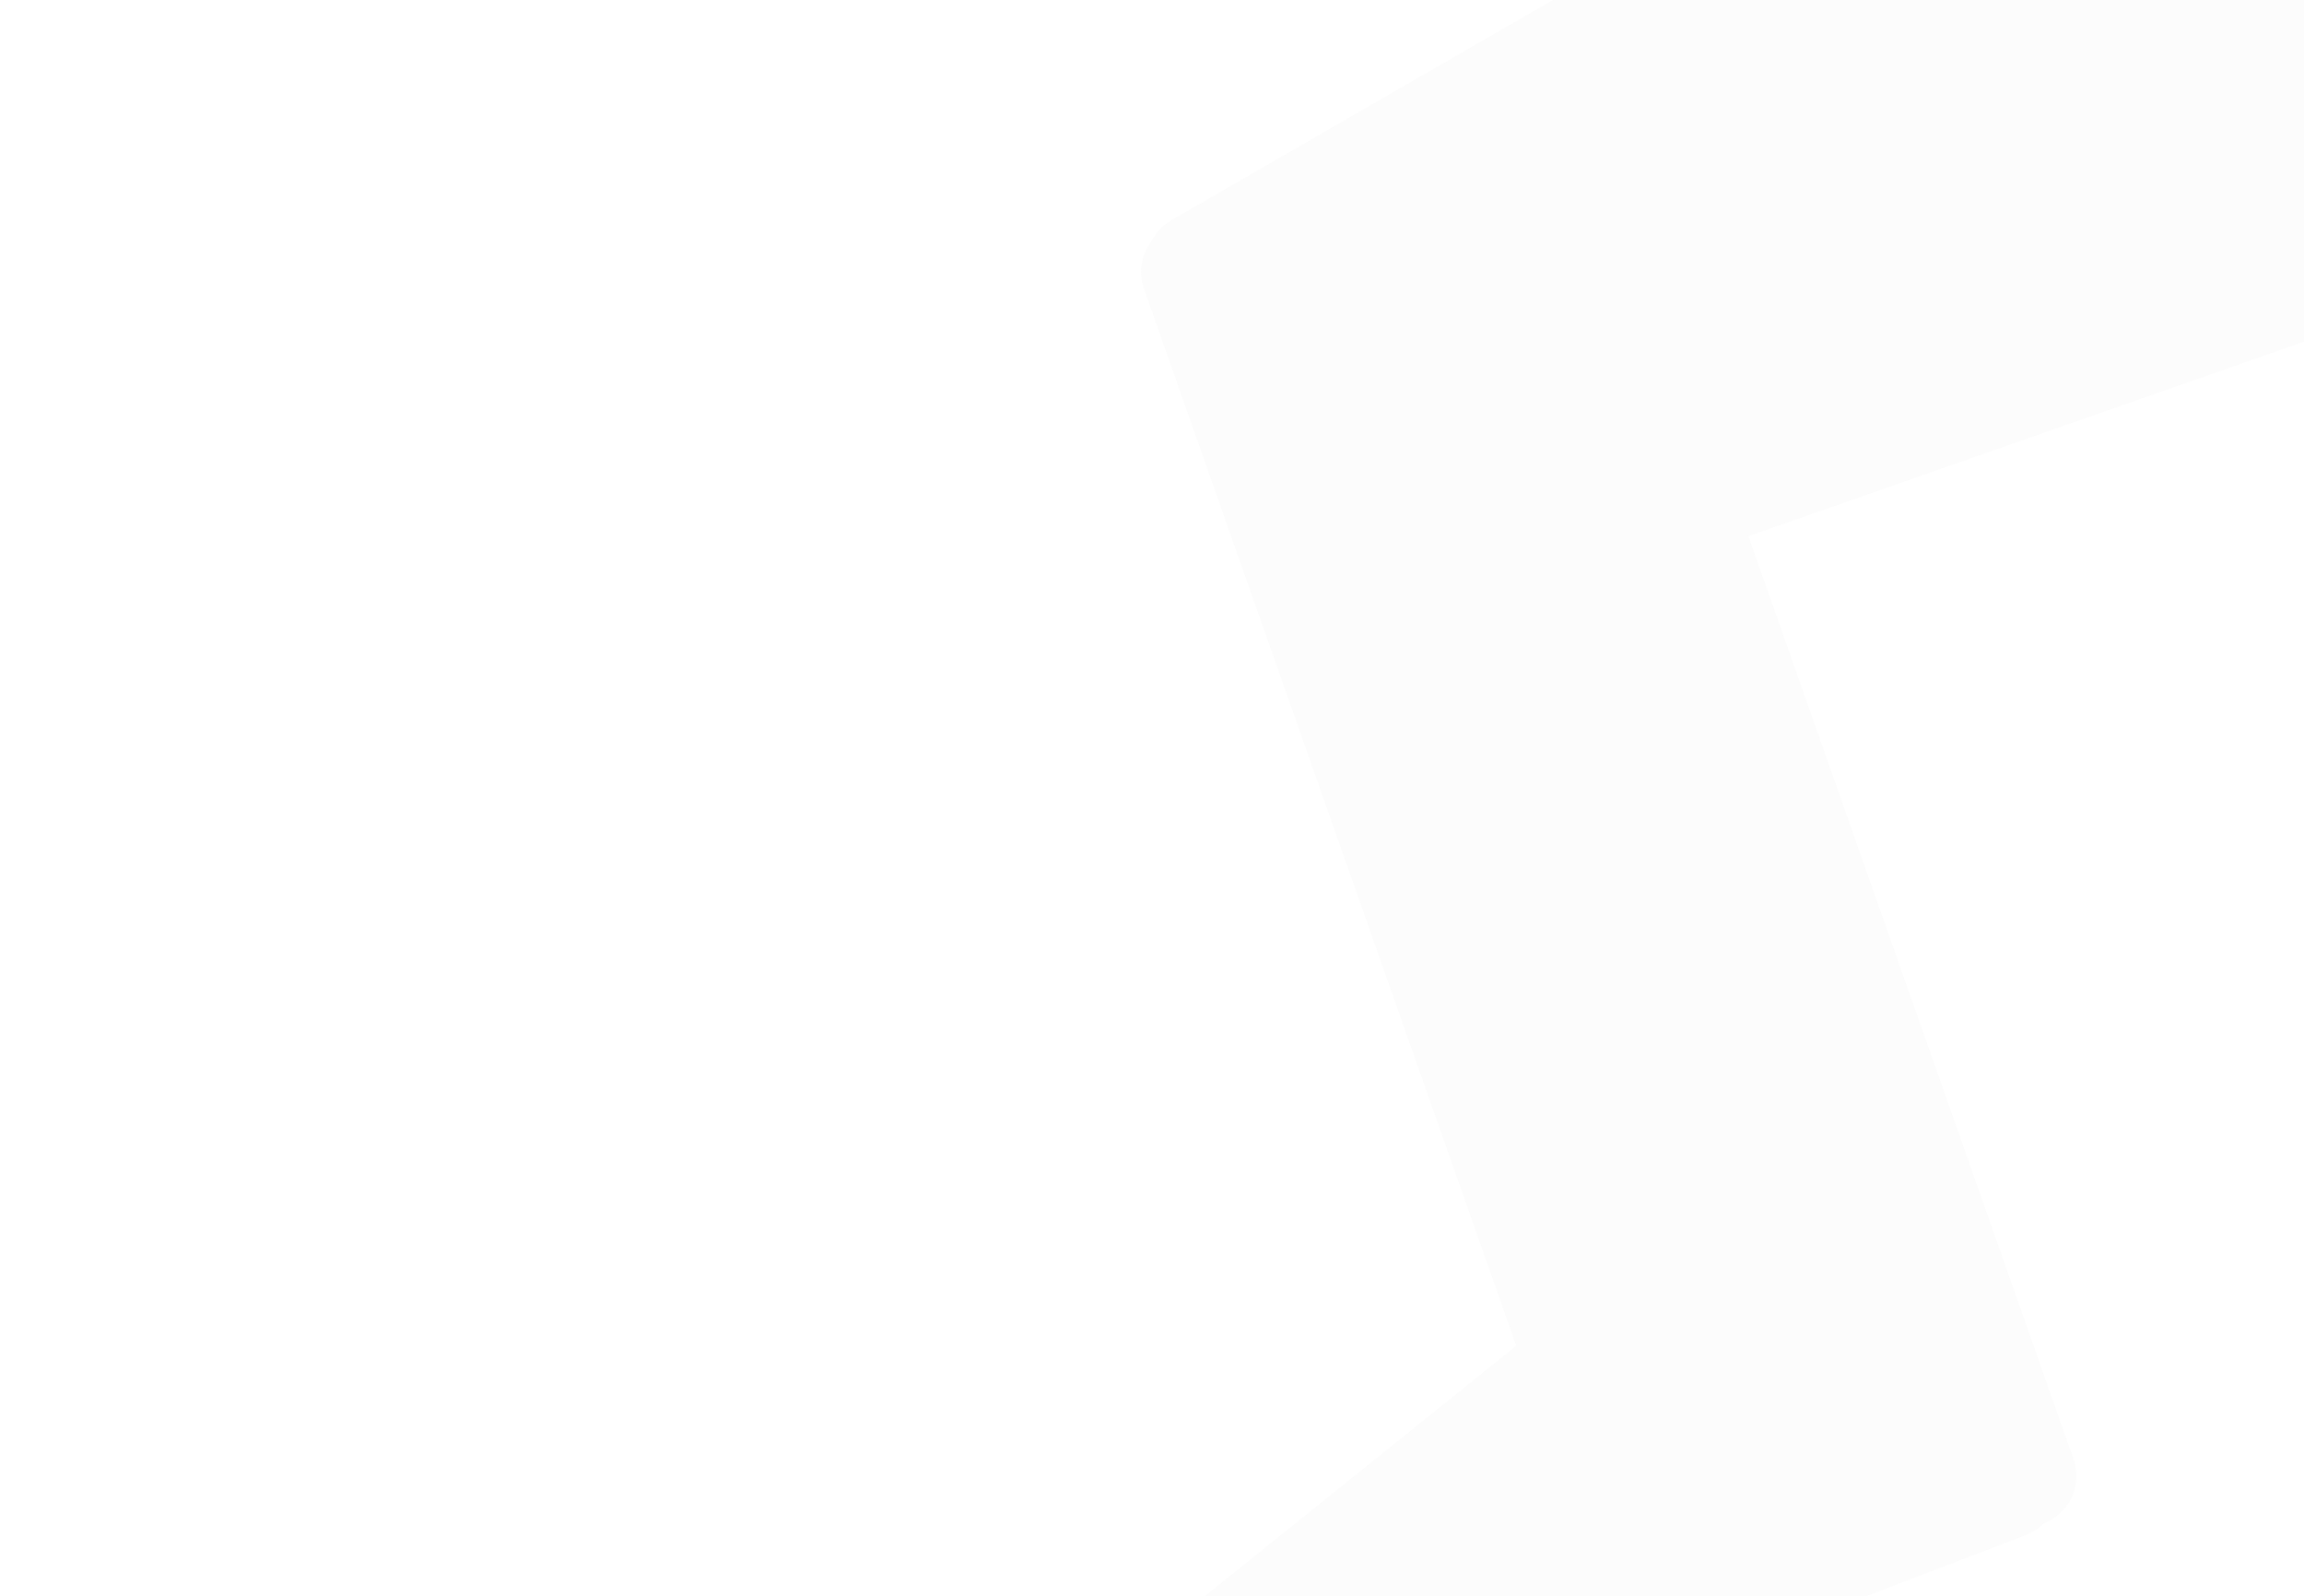 <svg width="1280" height="887" viewBox="0 0 1280 887" fill="none" xmlns="http://www.w3.org/2000/svg">
<g clip-path="url(#clip0_61_740)">
<g opacity="0.11" filter="url(#filter0_f_61_740)">
<path d="M1134.82 846.549C1149.4 841.412 1157.06 825.424 1151.93 810.838L891.174 70.41C886.038 55.824 870.049 48.164 855.464 53.301L652.671 124.717C638.085 129.854 630.425 145.842 635.562 160.428L896.314 900.856C901.451 915.442 917.439 923.102 932.025 917.965L1134.82 846.549Z" fill="#D9D9D9"/>
<path d="M1134.82 846.549C1149.4 841.412 1157.06 825.424 1151.93 810.838L891.174 70.41C886.038 55.824 870.049 48.164 855.464 53.301L652.671 124.717C638.085 129.854 630.425 145.842 635.562 160.428L896.314 900.856C901.451 915.442 917.439 923.102 932.025 917.965L1134.82 846.549Z" fill="white" fill-opacity="0.2"/>
<path d="M1368.45 -258.768C1360.93 -272.598 1343.49 -277.51 1329.85 -269.639L650.649 122.5C637.257 130.232 632.668 147.357 640.4 160.749L750.298 351.098C757.028 362.753 771.098 367.972 783.801 363.524L1528.15 102.881C1544.44 97.177 1551.74 78.238 1543.5 63.076L1368.45 -258.768Z" fill="#D9D9D9"/>
<path d="M1368.45 -258.768C1360.93 -272.598 1343.49 -277.51 1329.85 -269.639L650.649 122.5C637.257 130.232 632.668 147.357 640.4 160.749L750.298 351.098C757.028 362.753 771.098 367.972 783.801 363.524L1528.15 102.881C1544.44 97.177 1551.74 78.238 1543.5 63.076L1368.45 -258.768Z" fill="white" fill-opacity="0.2"/>
<path d="M474.865 1043.33C449.985 1063.33 472.601 1102.71 502.417 1091.3L1125.33 852.936C1143.07 846.148 1149.04 824.043 1137.14 809.24L1008.96 649.821C999.27 637.77 981.645 635.855 969.593 645.545L474.865 1043.33Z" fill="#D9D9D9"/>
<path d="M474.865 1043.33C449.985 1063.33 472.601 1102.71 502.417 1091.3L1125.33 852.936C1143.07 846.148 1149.04 824.043 1137.14 809.24L1008.96 649.821C999.27 637.77 981.645 635.855 969.593 645.545L474.865 1043.33Z" fill="white" fill-opacity="0.2"/>
</g>
</g>
<defs>
<filter id="filter0_f_61_740" x="455.309" y="-282.296" width="1100.5" height="1384.53" filterUnits="userSpaceOnUse" color-interpolation-filters="sRGB">
<feFlood flood-opacity="0" result="BackgroundImageFix"/>
<feBlend mode="normal" in="SourceGraphic" in2="BackgroundImageFix" result="shape"/>
<feGaussianBlur stdDeviation="4.45" result="effect1_foregroundBlur_61_740"/>
</filter>
<clipPath id="clip0_61_740">
<rect width="1280" height="887" fill="white"/>
</clipPath>
</defs>
</svg>
